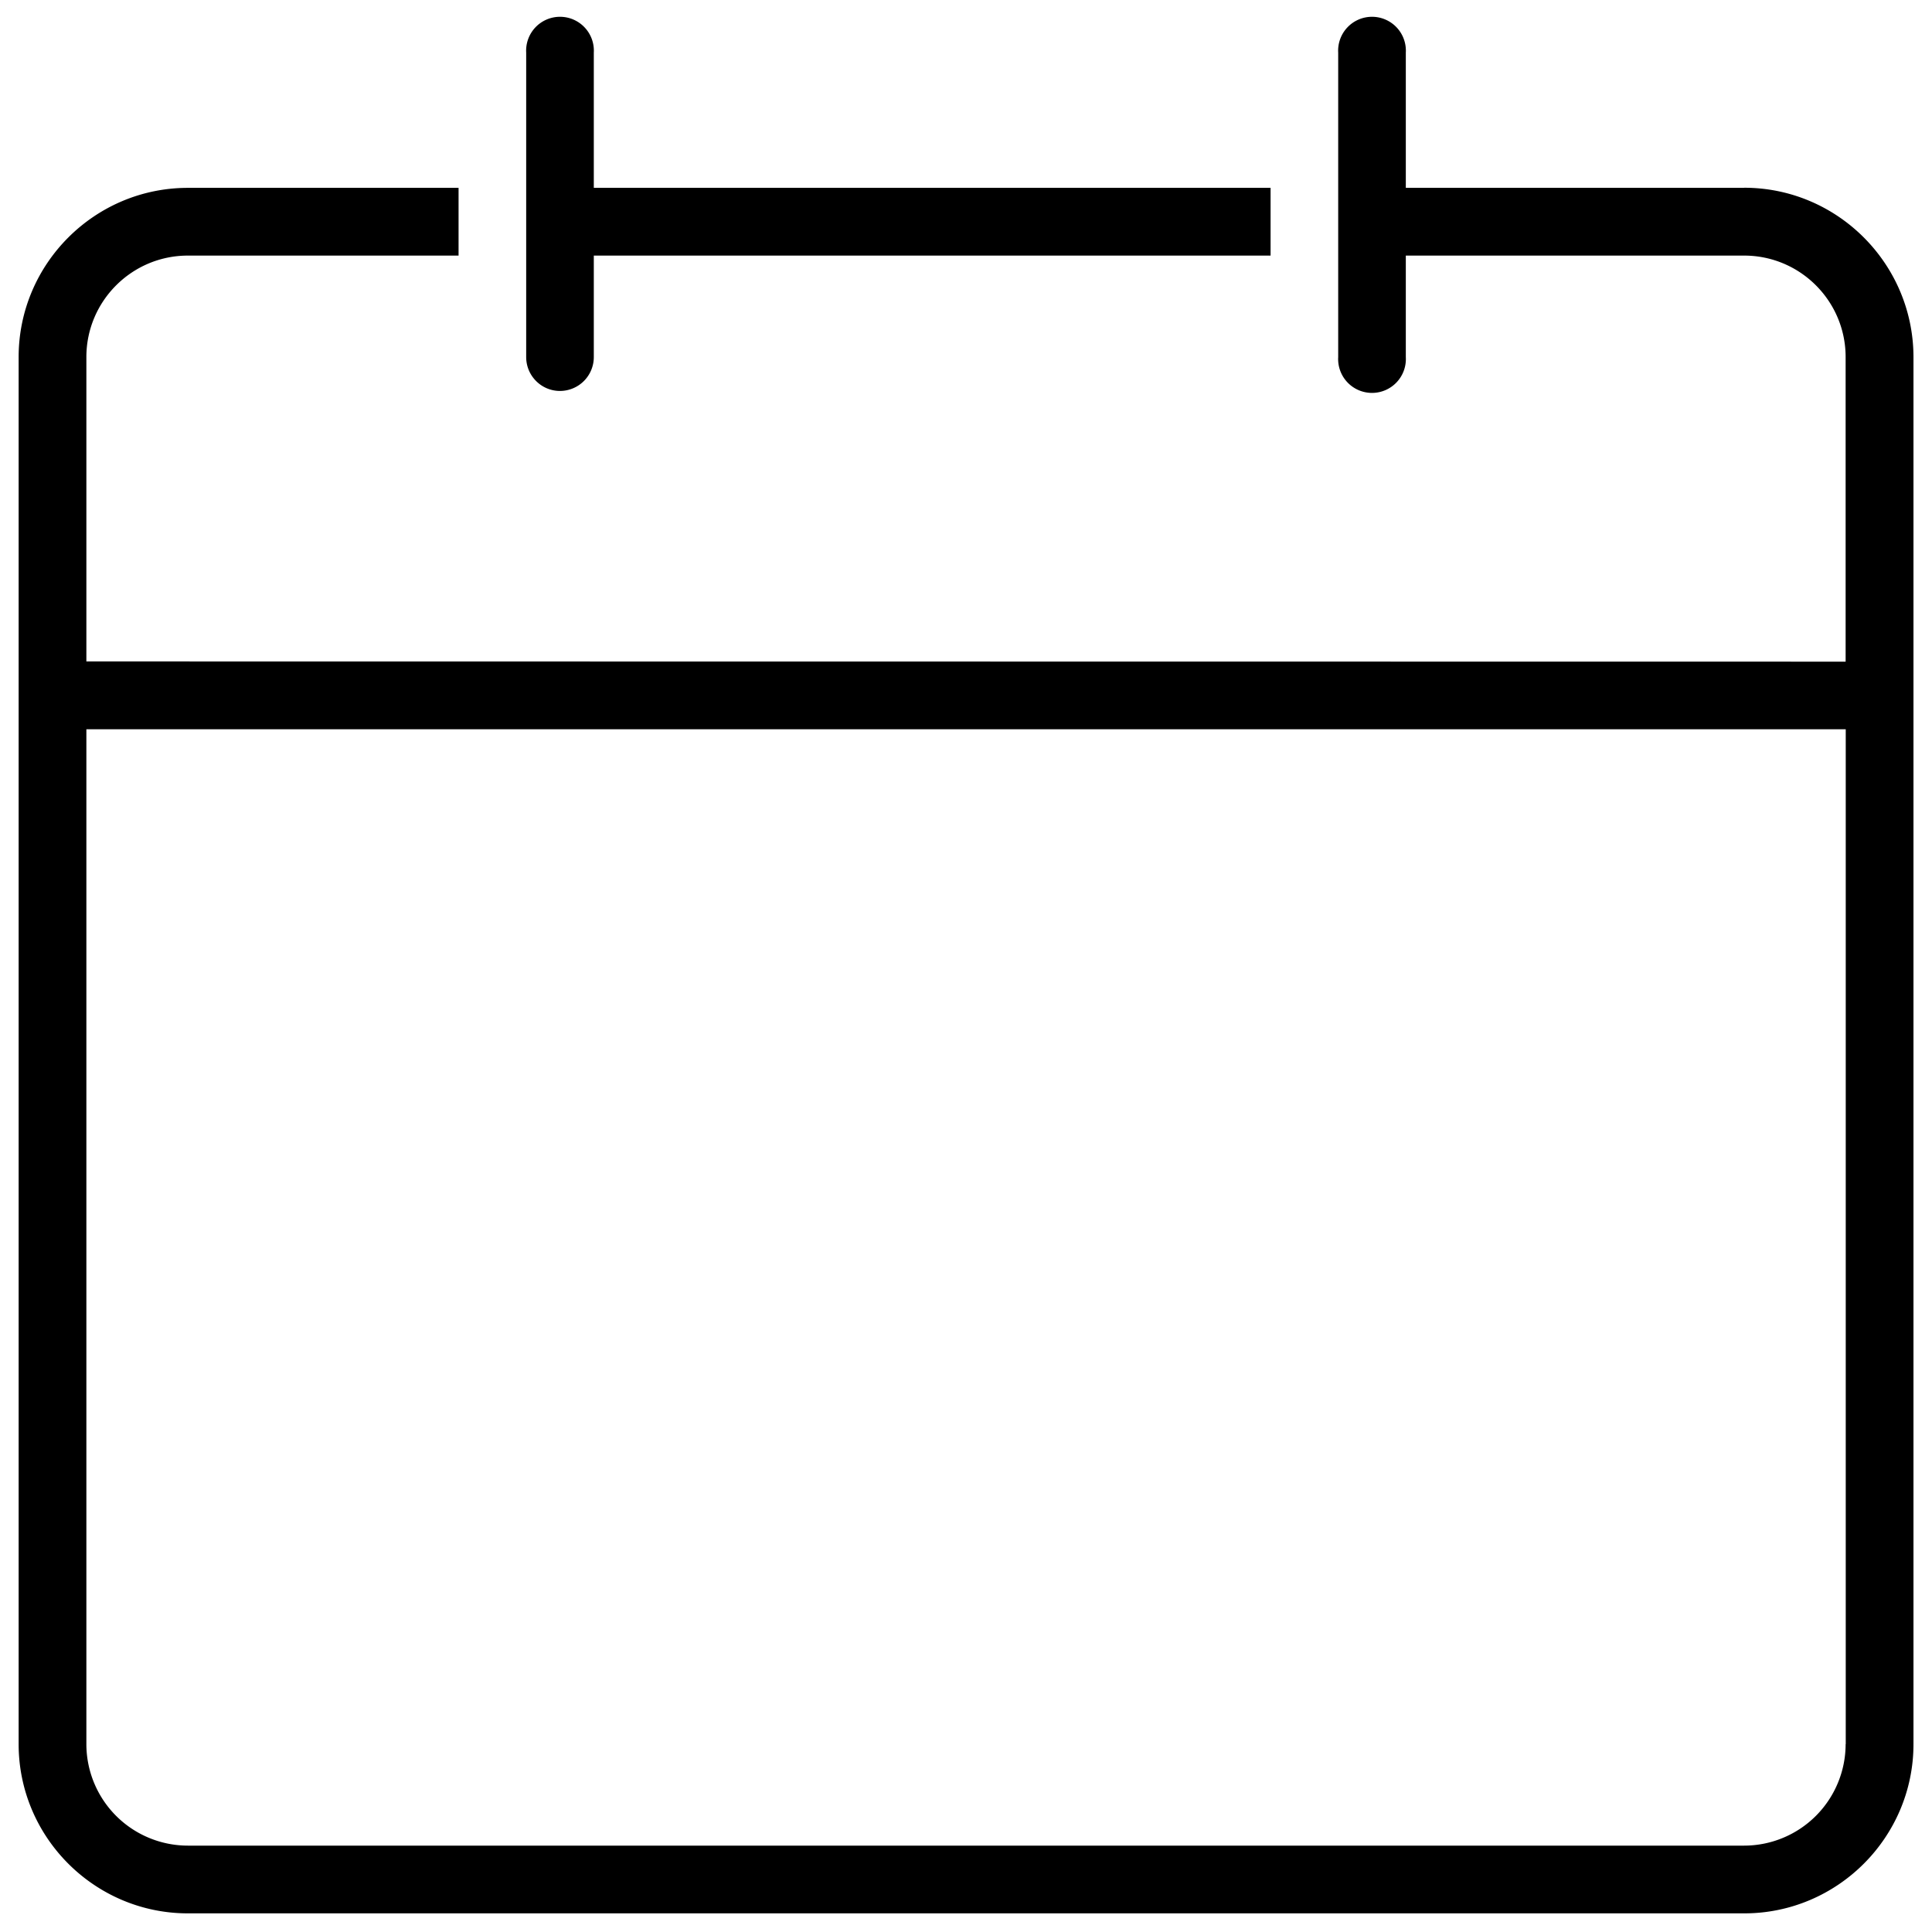 <svg xmlns="http://www.w3.org/2000/svg" width="17" height="17" viewBox="0 0 17 17">
    <g  fill-rule="evenodd" stroke-width=".3">
        <path d="M15.347 1.653H12.37V.463a.298.298 0 1 0-.595 0v2.679a.298.298 0 1 0 .595 0v-.893h2.977c.493 0 .893.4.893.893v2.68L.76 5.82V3.142c0-.493.401-.893.893-.893h2.382v-.596H1.653c-.82 0-1.489.668-1.489 1.489v12.205c0 .82.669 1.489 1.489 1.489h13.695c.82 0 1.489-.669 1.489-1.489V3.142c-.001-.821-.669-1.49-1.49-1.49zm.893 13.694a.894.894 0 0 1-.893.893H1.653a.894.894 0 0 1-.893-.893v-8.93h15.481v8.93h-.001z"/>
        <path d="M4.927 3.44a.298.298 0 0 0 .298-.298v-.893h5.955v-.596H5.225V.463a.298.298 0 1 0-.595 0v2.679c0 .164.133.298.297.298z"/>
    </g>
</svg>
